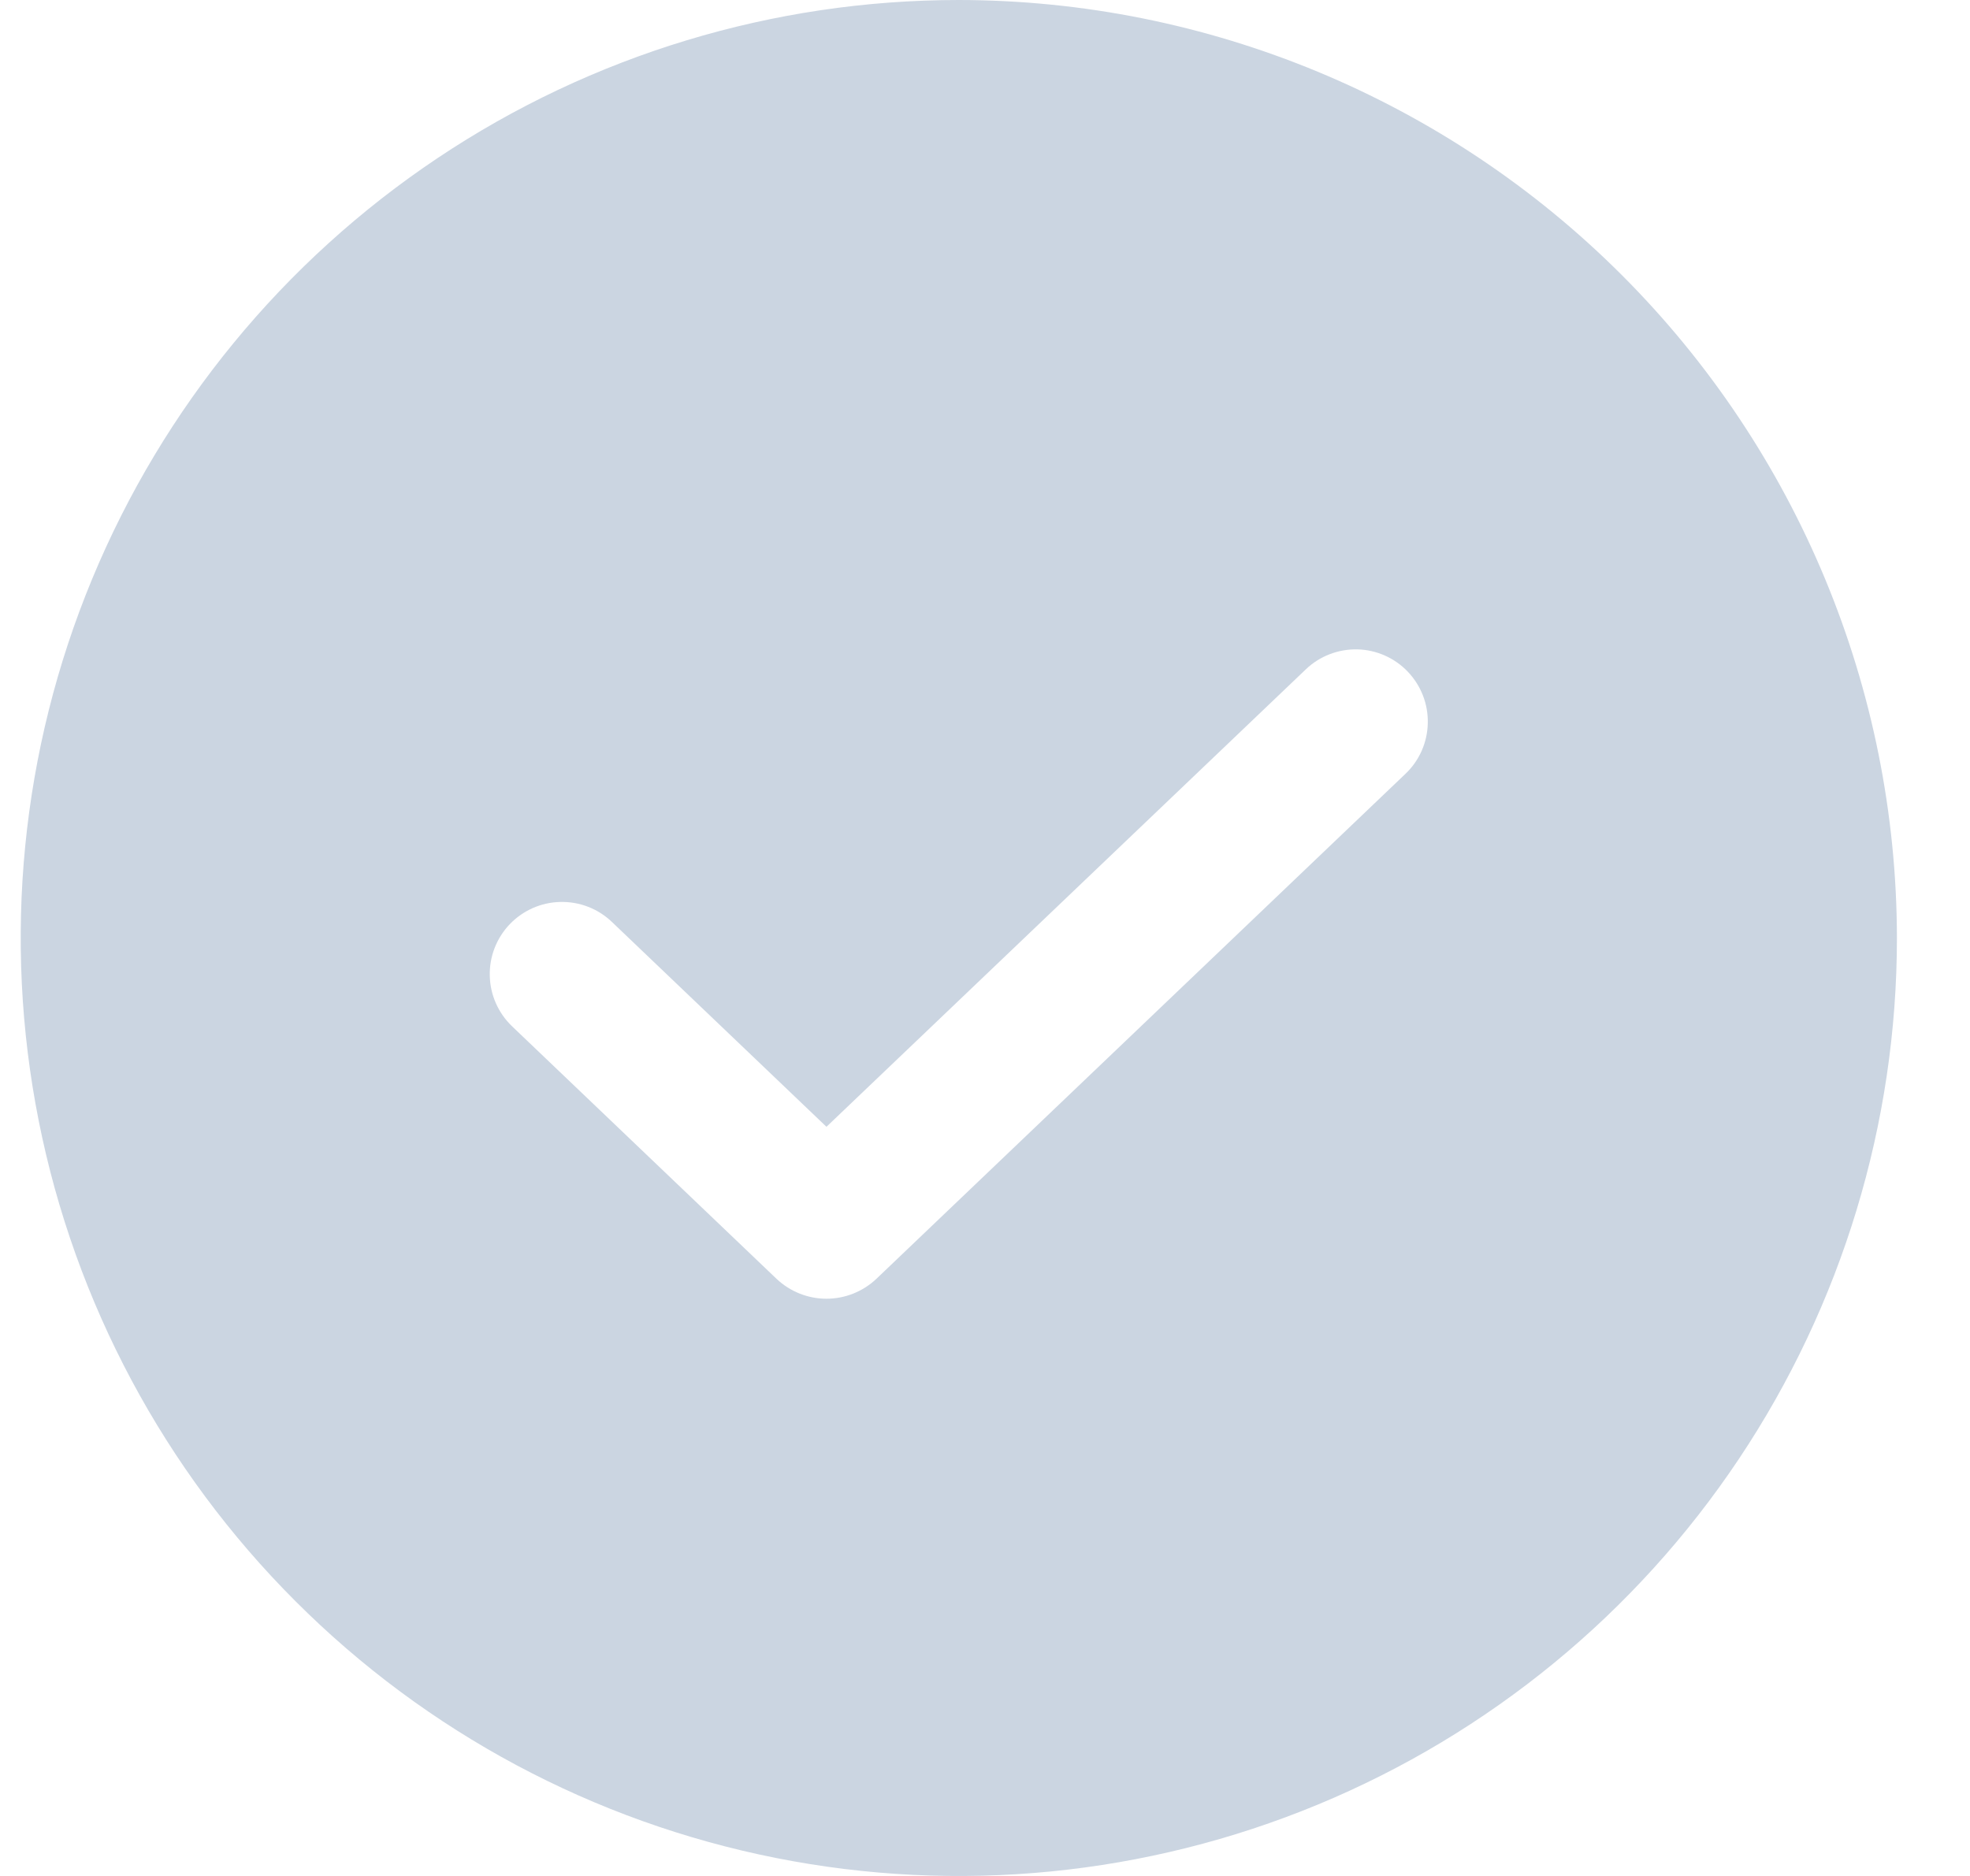 <svg width="21" height="20" viewBox="0 0 21 20" fill="none" xmlns="http://www.w3.org/2000/svg">
<path d="M10.221 0C8.243 0 6.309 0.586 4.665 1.685C3.021 2.784 1.739 4.346 0.982 6.173C0.225 8 0.027 10.011 0.413 11.951C0.799 13.891 1.751 15.673 3.15 17.071C4.548 18.47 6.33 19.422 8.27 19.808C10.21 20.194 12.22 19.996 14.048 19.239C15.875 18.482 17.437 17.2 18.535 15.556C19.634 13.911 20.221 11.978 20.221 10C20.218 7.349 19.163 4.807 17.288 2.932C15.414 1.058 12.872 0.003 10.221 0ZM14.983 8.249L9.342 13.634C9.198 13.77 9.008 13.846 8.81 13.846C8.612 13.846 8.422 13.77 8.278 13.634L5.458 10.941C5.311 10.8 5.225 10.606 5.221 10.402C5.216 10.198 5.293 10.001 5.434 9.853C5.575 9.706 5.769 9.62 5.973 9.616C6.177 9.611 6.374 9.687 6.522 9.828L8.81 12.013L13.92 7.136C14.067 6.995 14.265 6.919 14.469 6.923C14.673 6.928 14.867 7.014 15.007 7.161C15.148 7.309 15.225 7.506 15.22 7.71C15.216 7.914 15.131 8.108 14.983 8.249Z" fill="#CBD5E1"/>
</svg>
